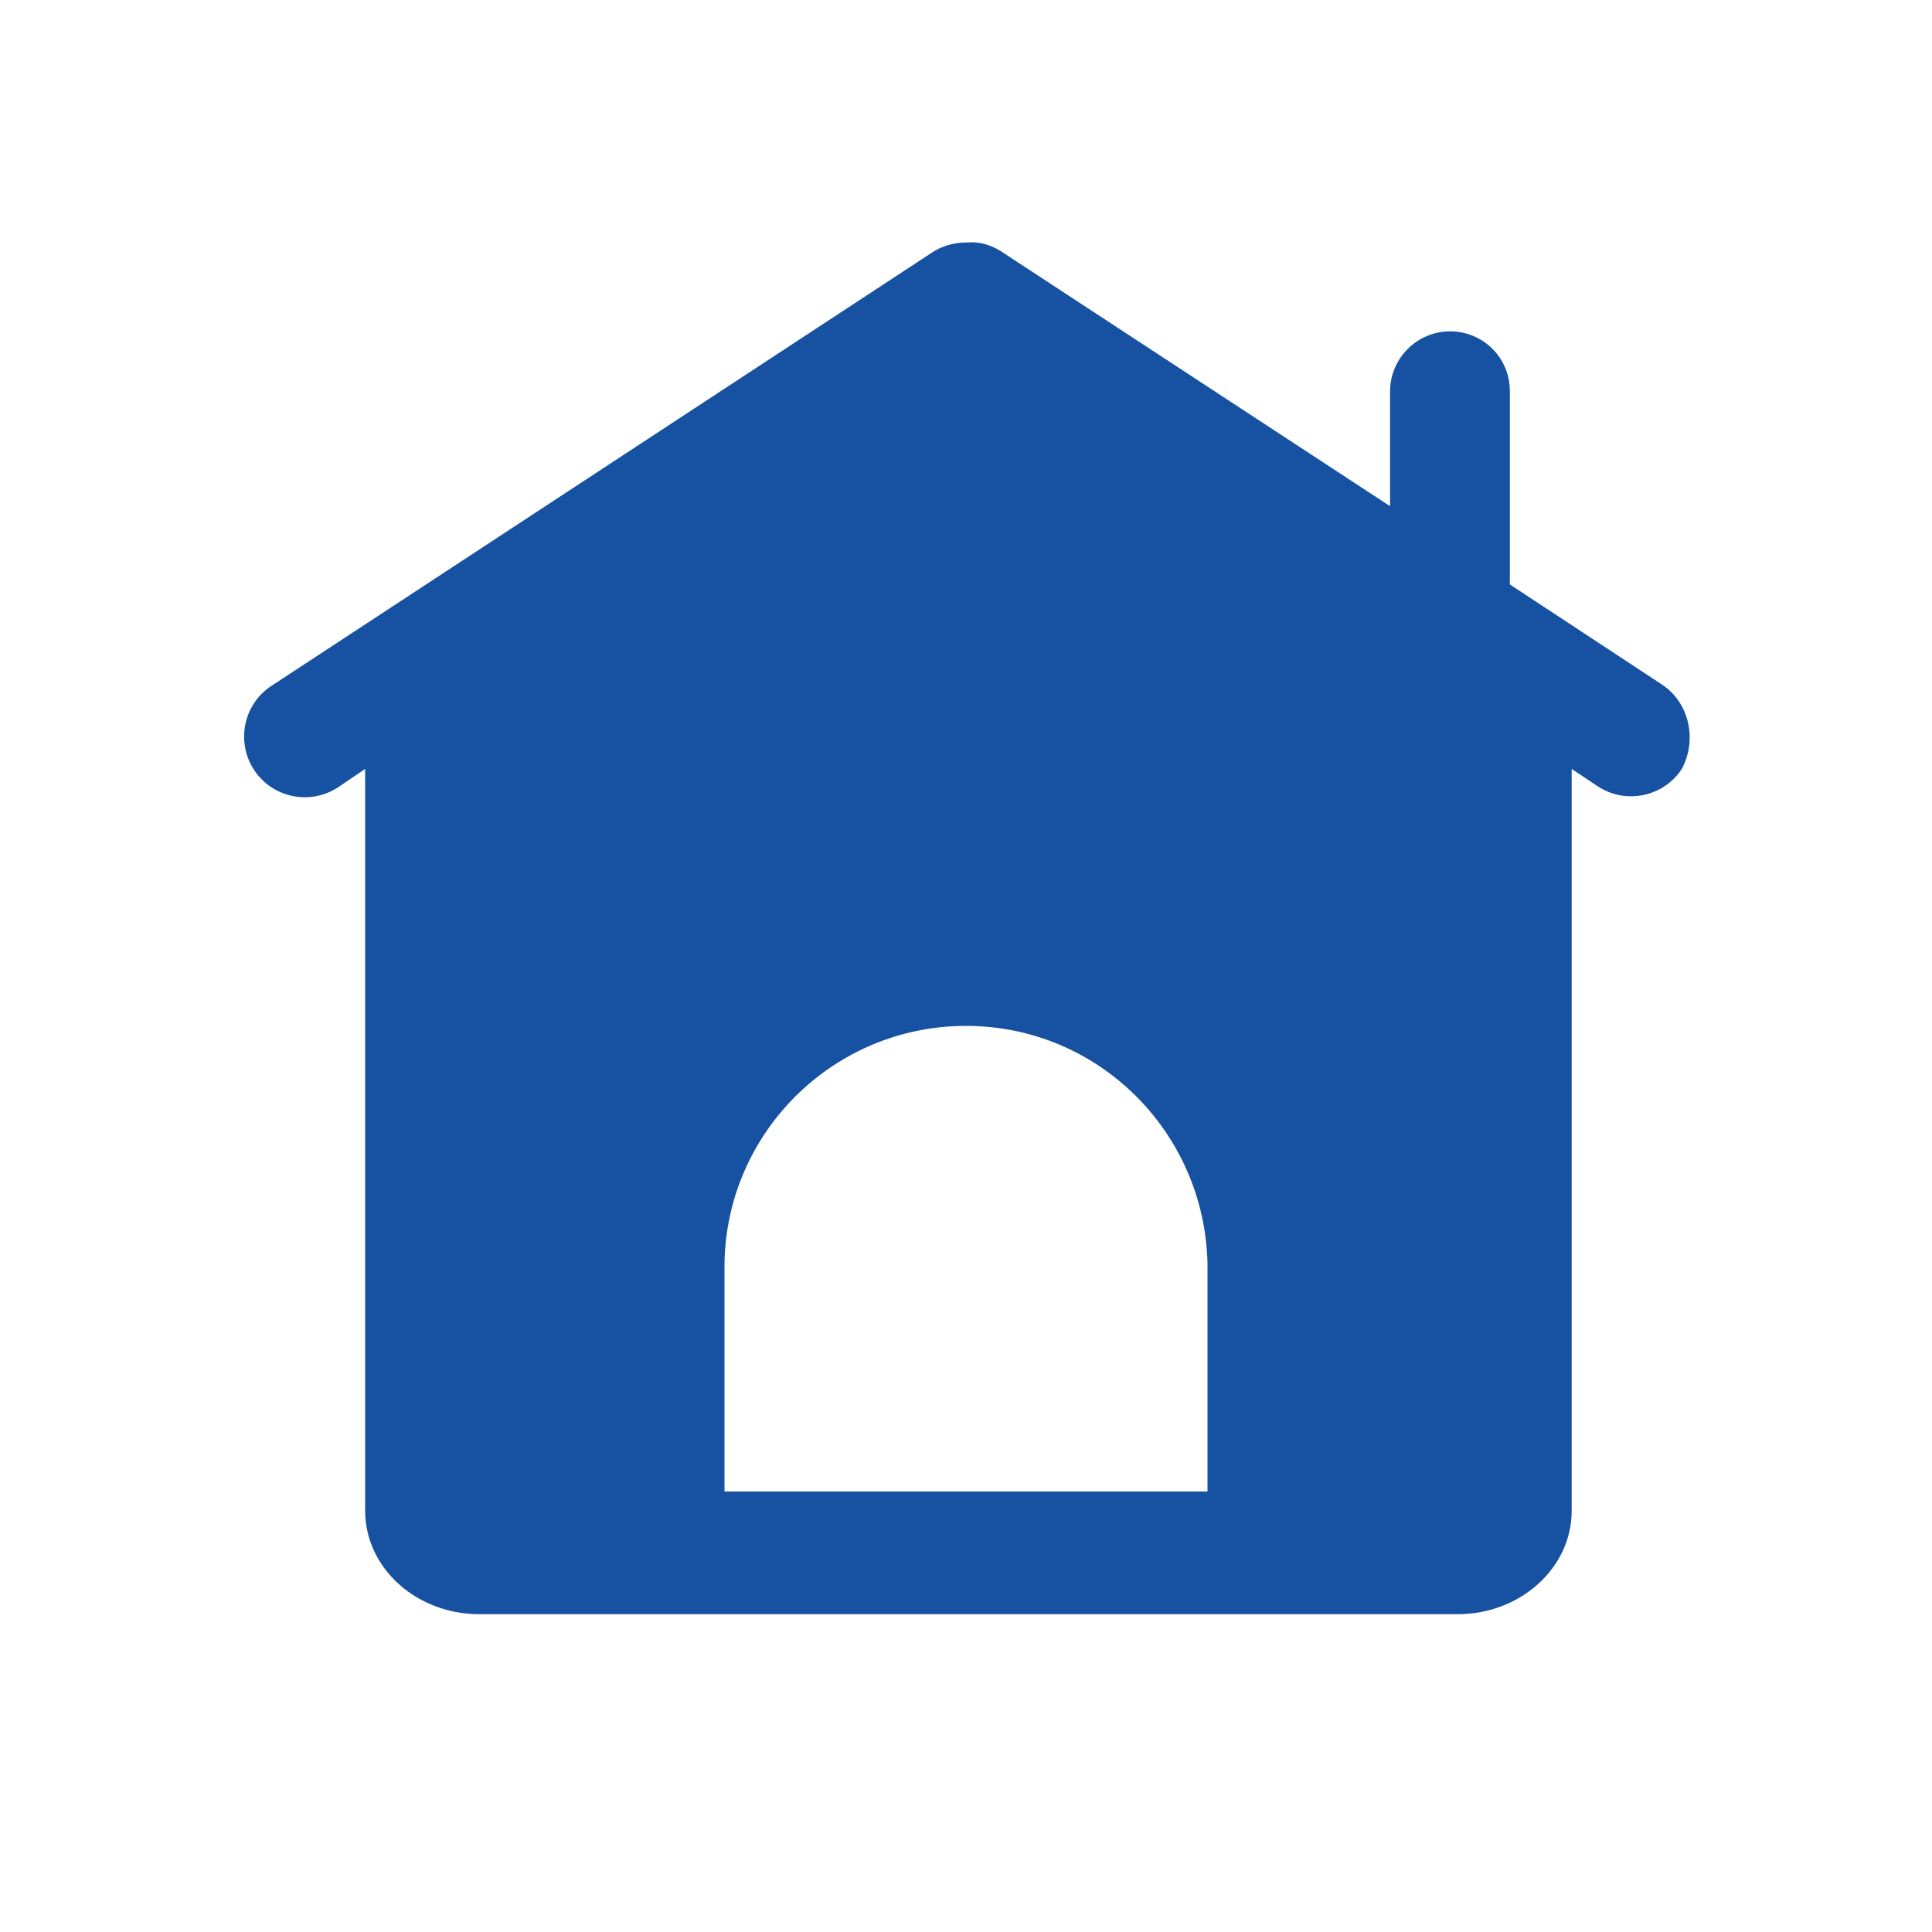 <?xml version="1.0" standalone="no"?><!DOCTYPE svg PUBLIC "-//W3C//DTD SVG 1.1//EN" "http://www.w3.org/Graphics/SVG/1.1/DTD/svg11.dtd"><svg t="1586243202212" class="icon" viewBox="0 0 1024 1024" version="1.1" xmlns="http://www.w3.org/2000/svg" p-id="6549" data-darkreader-inline-fill="" width="24" height="24" xmlns:xlink="http://www.w3.org/1999/xlink"><defs><style type="text/css">[data-darkreader-inline-fill] { fill: #1652a1  !important; }
* {  }
</style></defs><path d="M640 790.528H297.472 384v-118.784-2.048c1.024-69.632 57.856-125.952 128-125.952s126.464 56.32 128 125.952V790.528z m241.152-427.52l-80.896-53.248v-102.4c0-17.92-14.336-31.744-31.744-31.744s-31.744 14.336-31.744 31.744v60.928L530.432 133.12c-5.632-3.584-11.776-5.12-17.92-4.608-6.144 0-12.288 1.536-17.408 4.608L143.872 363.52c-14.848 9.728-18.944 29.696-9.216 44.544 9.728 14.848 29.696 18.944 44.544 9.216l14.336-9.728v393.216c0 30.208 27.136 54.784 60.416 54.784h518.656c33.28 0 60.416-24.576 60.416-54.784V407.552l13.824 9.216c14.848 9.728 34.816 5.632 44.544-9.216 8.192-15.36 4.096-34.816-10.24-44.544z" fill="#1A73E8" p-id="6550" data-darkreader-inline-fill="" style="--darkreader-inline-fill:#1652a1;"></path></svg>